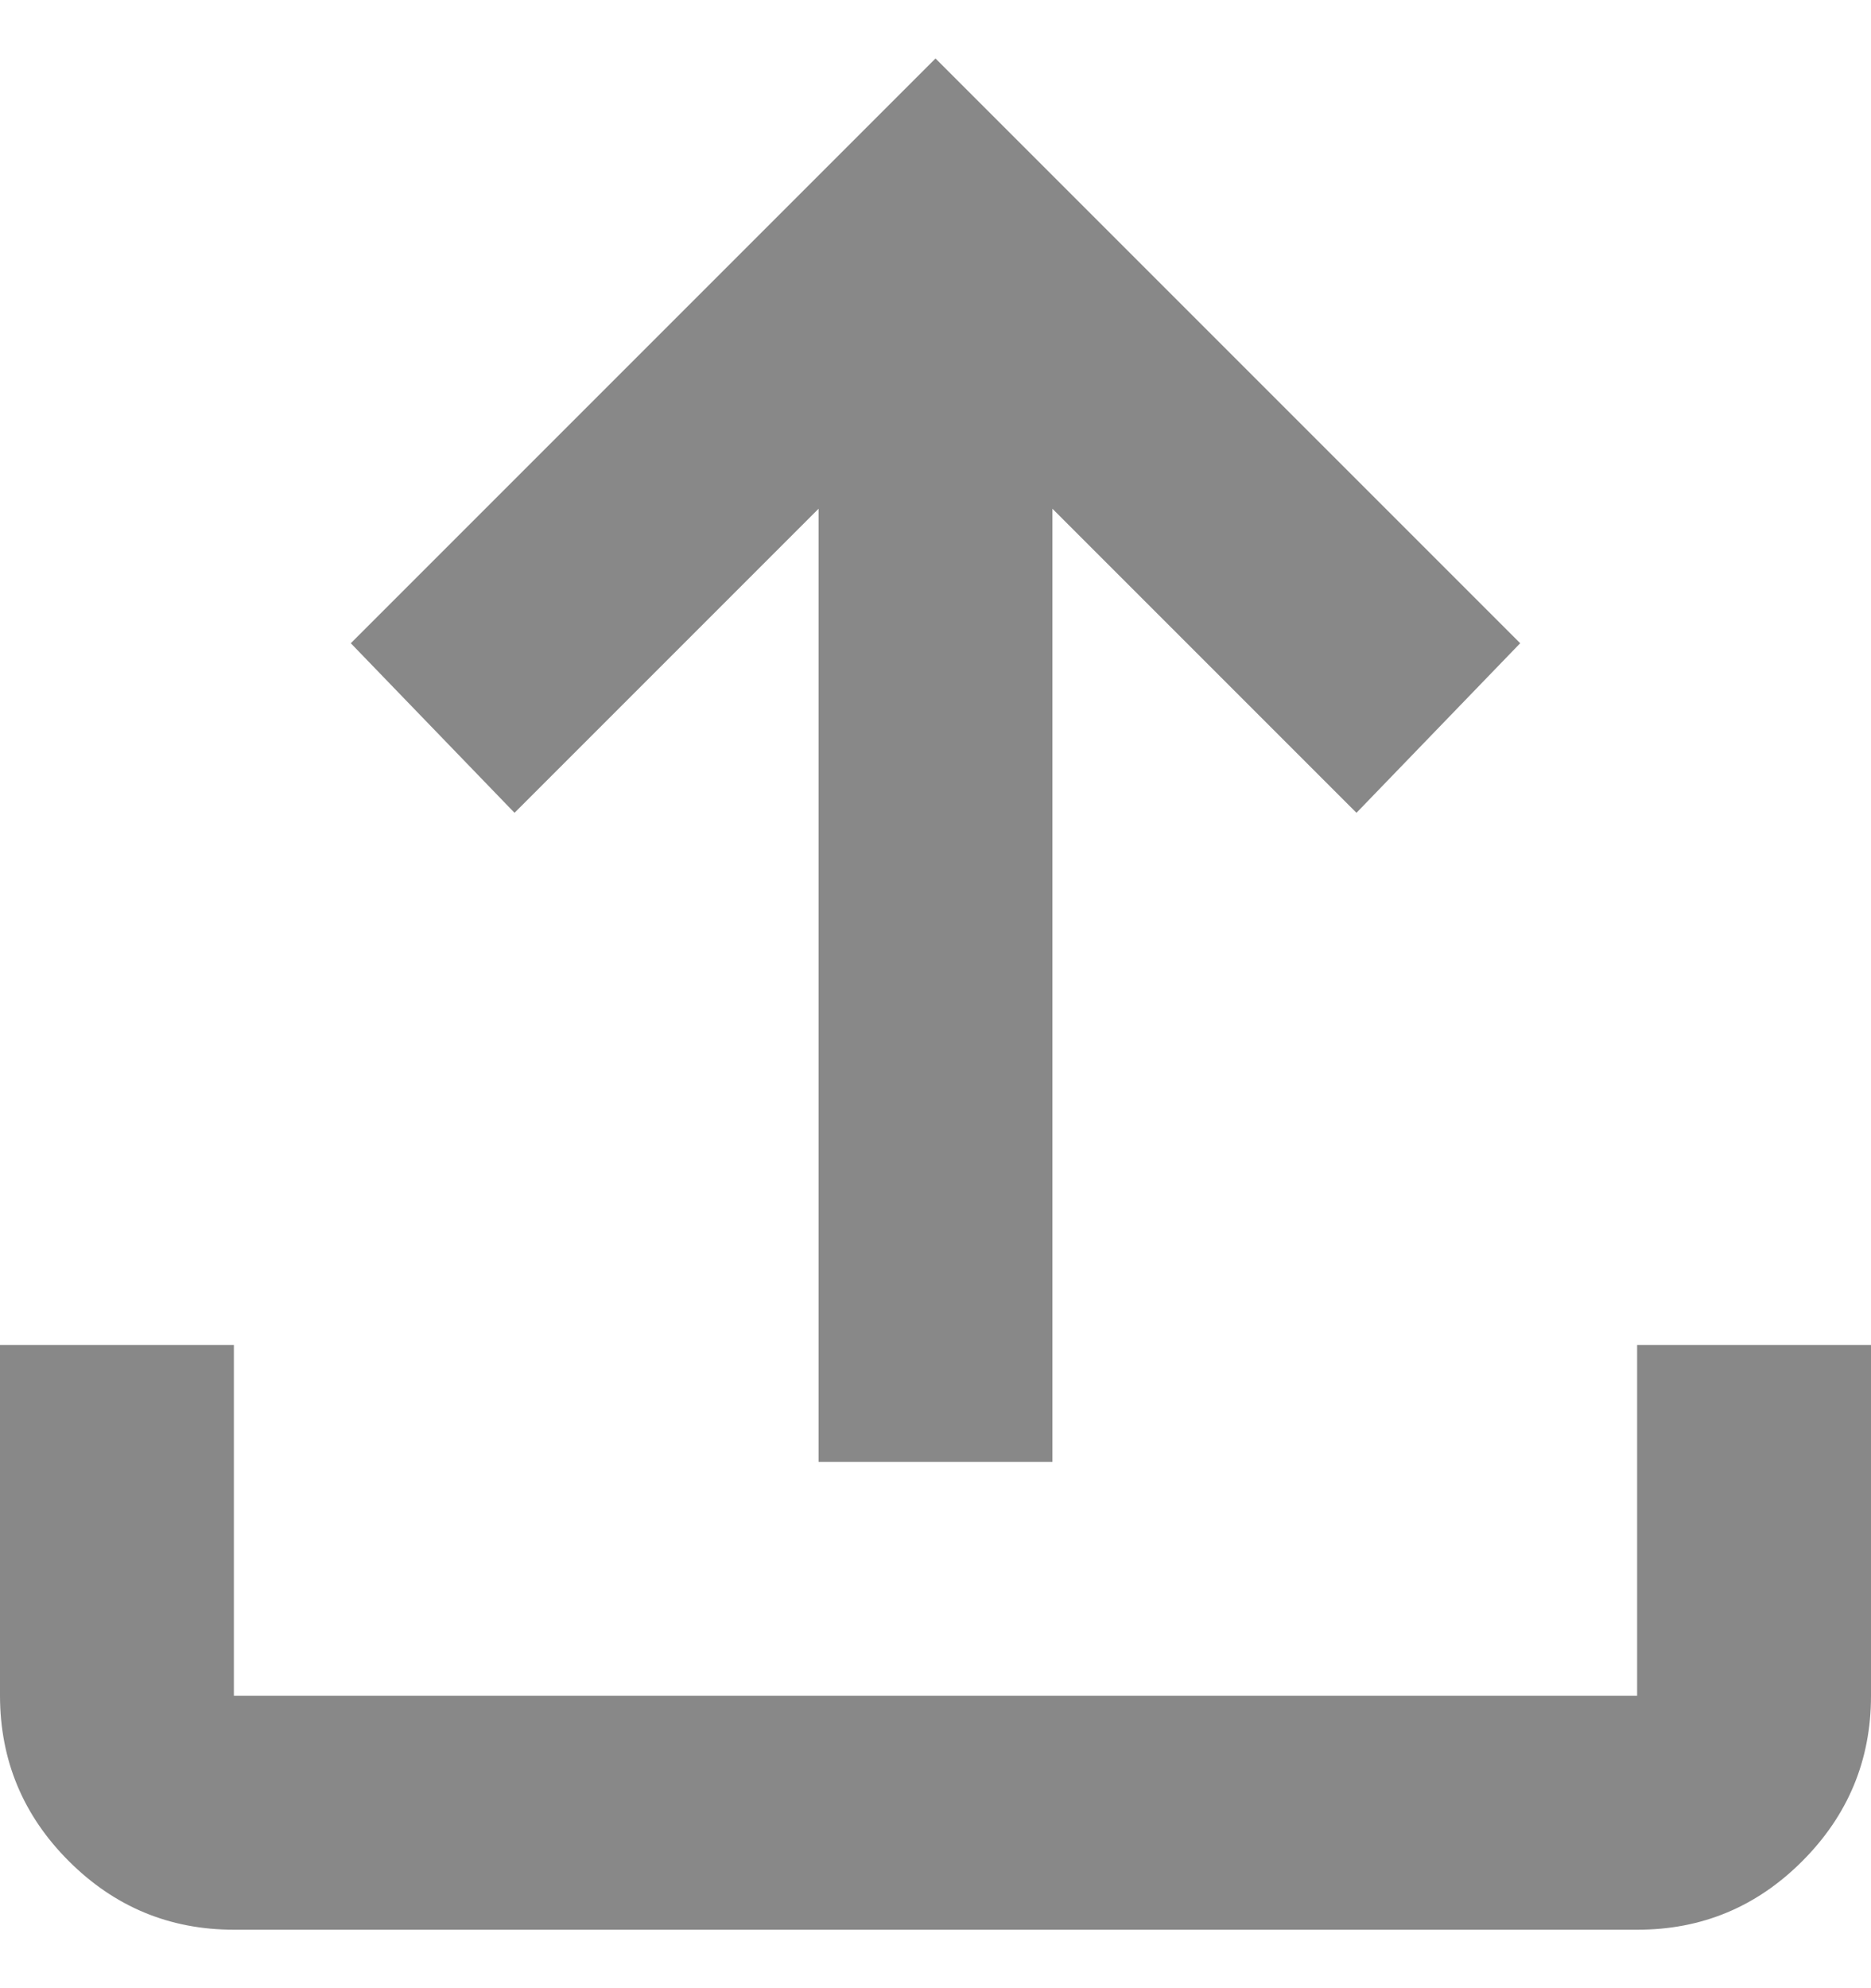 <svg width="16" height="17" viewBox="0 0 16 17" fill="none" xmlns="http://www.w3.org/2000/svg">
<path d="M7 12.5V4.35L4.4 6.95L3 5.5L8 0.5L13 5.5L11.6 6.95L9 4.35V12.5H7ZM2 16.5C1.45 16.5 0.979 16.304 0.588 15.913C0.197 15.522 0.001 15.051 0 14.5V11.5H2V14.5H14V11.5H16V14.5C16 15.05 15.804 15.521 15.413 15.913C15.022 16.305 14.551 16.501 14 16.5H2Z" fill="#888888"/>
</svg>

